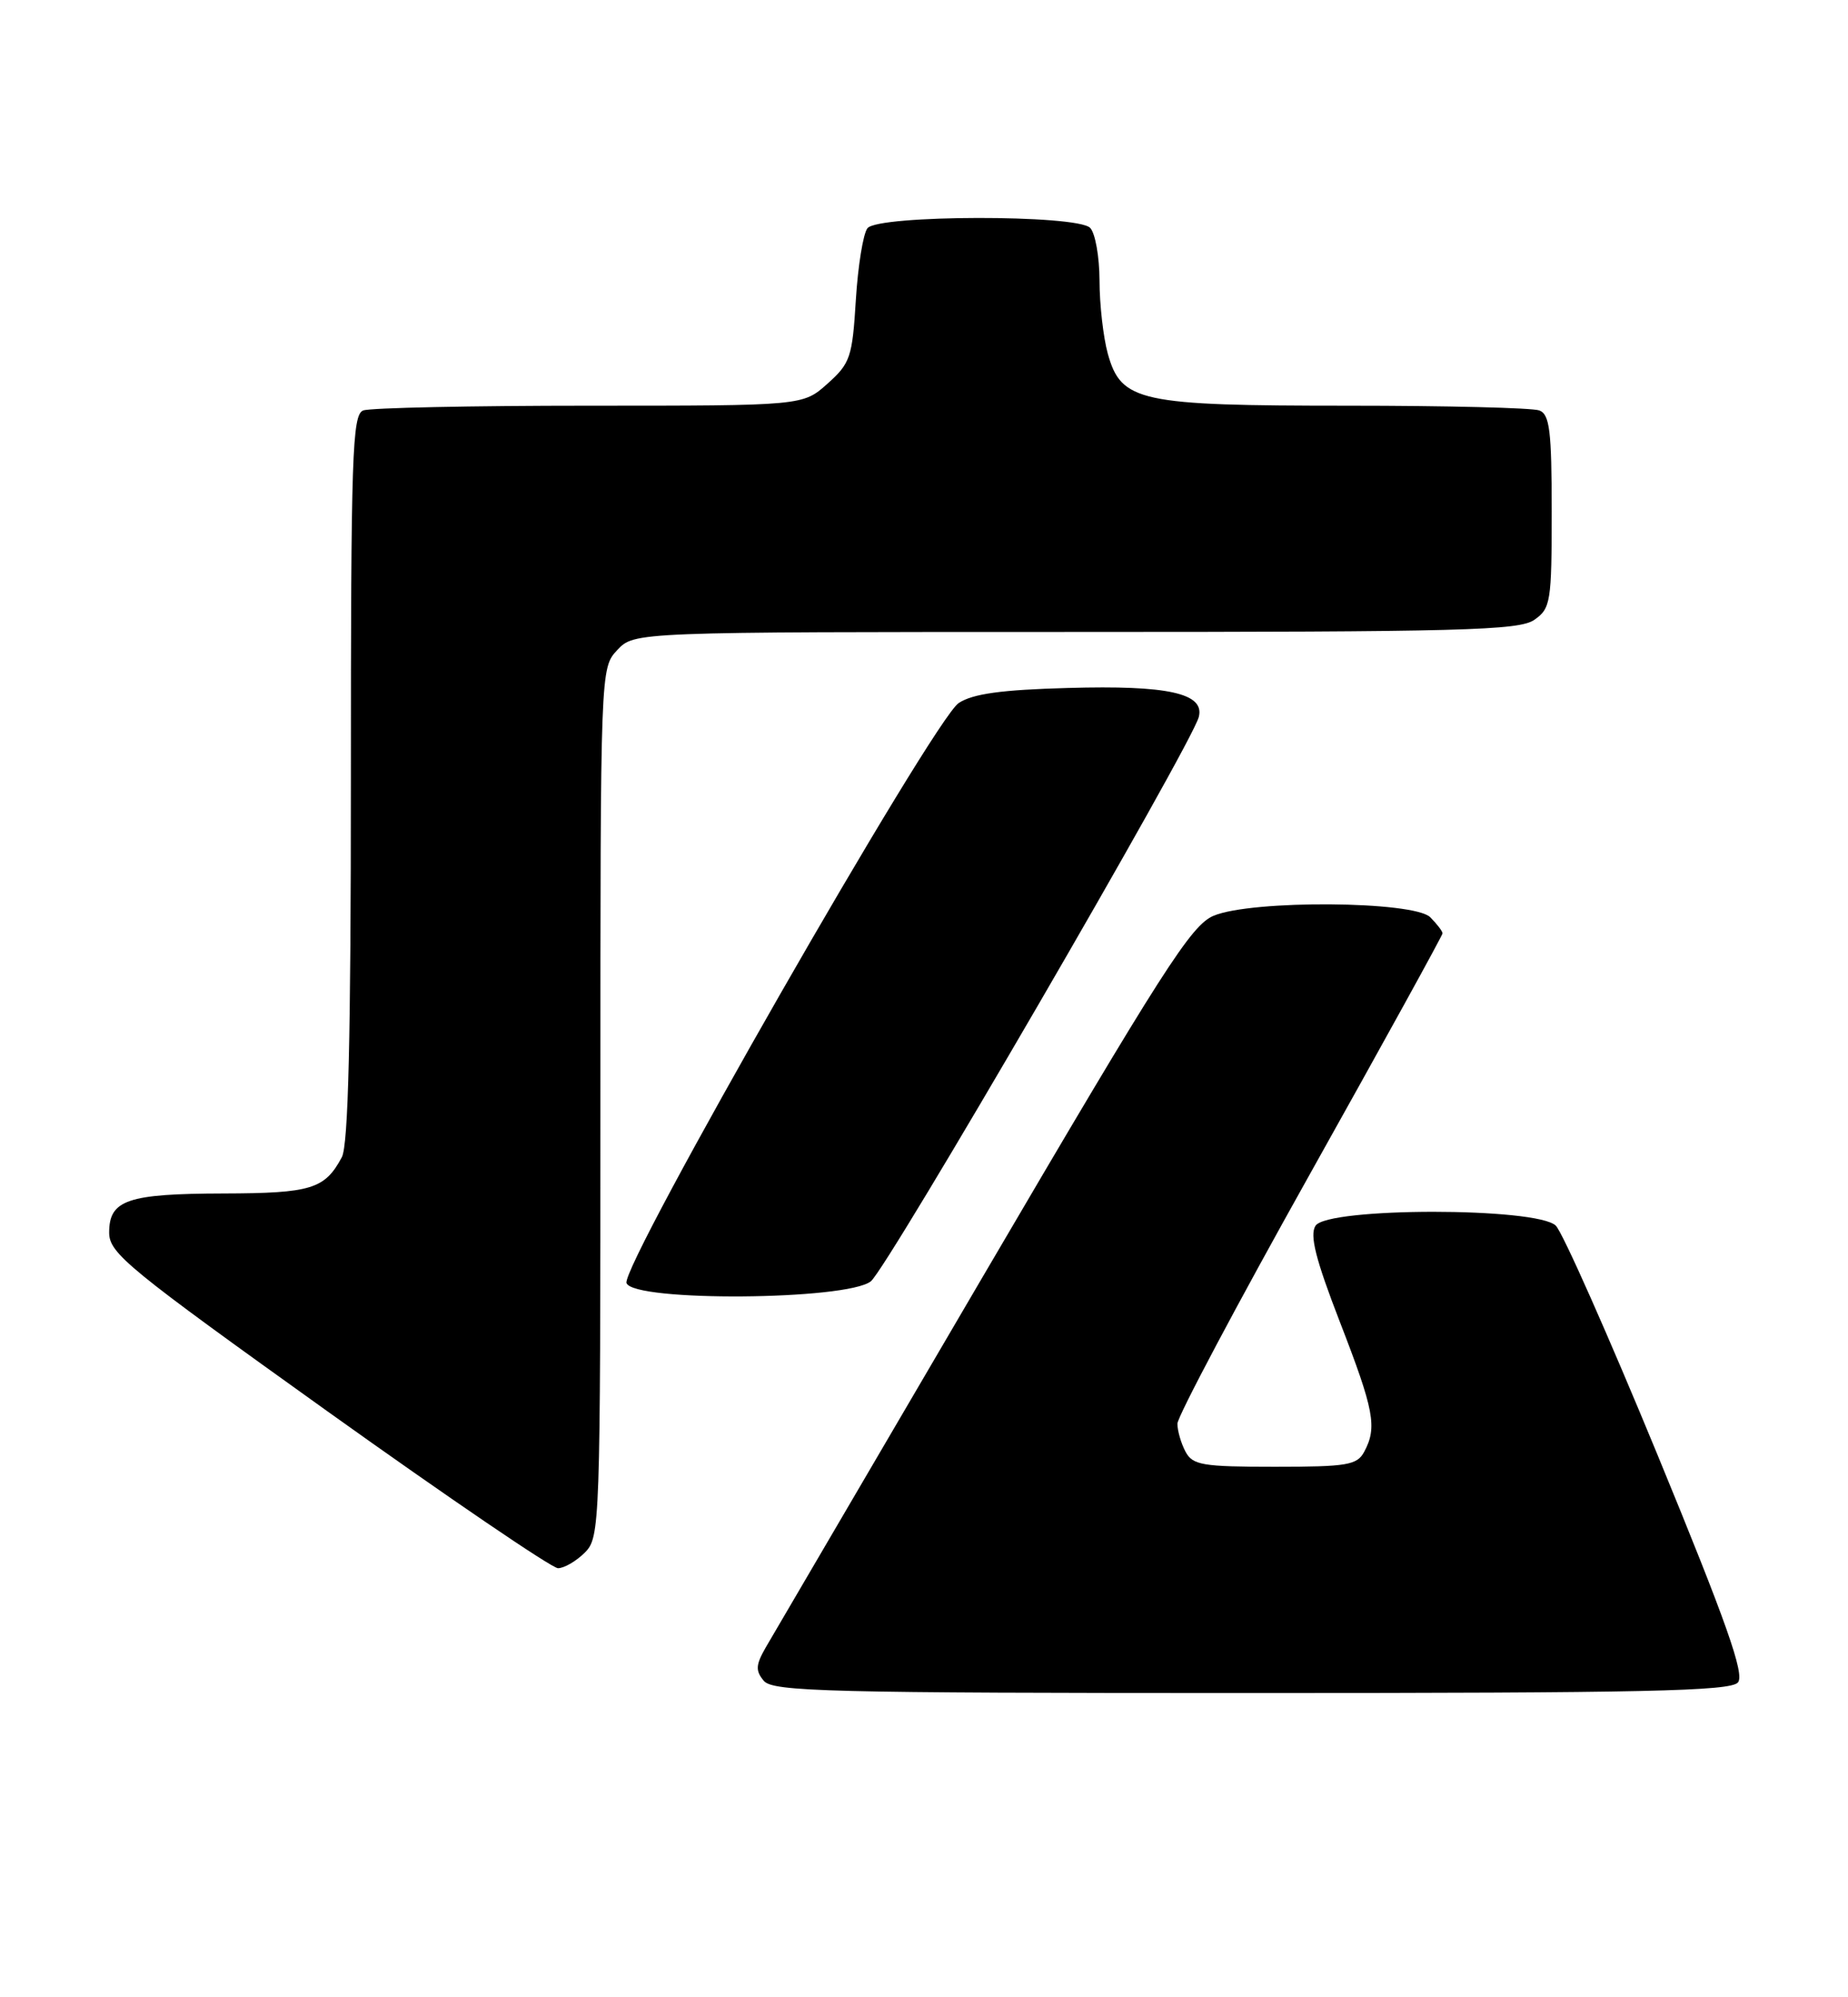 <?xml version="1.0" encoding="UTF-8" standalone="no"?>
<!DOCTYPE svg PUBLIC "-//W3C//DTD SVG 1.1//EN" "http://www.w3.org/Graphics/SVG/1.1/DTD/svg11.dtd" >
<svg xmlns="http://www.w3.org/2000/svg" xmlns:xlink="http://www.w3.org/1999/xlink" version="1.1" viewBox="0 0 237 256">
 <g >
 <path fill="currentColor"
d=" M 222.89 215.64 C 223.76 214.58 221.44 208.00 212.58 186.49 C 206.28 171.21 200.41 157.98 199.53 157.10 C 197.15 154.72 170.21 154.73 168.71 157.11 C 167.94 158.32 168.73 161.42 171.84 169.45 C 176.23 180.77 176.64 182.94 174.96 186.07 C 174.04 187.79 172.79 188.00 163.50 188.00 C 154.21 188.00 152.96 187.79 152.04 186.07 C 151.47 185.00 151.00 183.39 151.00 182.48 C 151.00 181.57 158.65 167.17 168.00 150.47 C 177.35 133.77 185.00 119.89 185.00 119.63 C 185.00 119.36 184.29 118.44 183.43 117.57 C 181.33 115.47 160.55 115.32 155.65 117.37 C 152.76 118.58 149.18 124.17 126.05 163.62 C 111.58 188.31 99.05 209.71 98.19 211.18 C 96.92 213.40 96.87 214.14 97.95 215.43 C 99.10 216.82 106.13 217.00 160.50 217.00 C 211.02 217.00 221.95 216.76 222.89 215.64 Z  M 75.00 199.00 C 76.95 197.05 77.00 195.67 77.00 141.31 C 77.00 85.63 77.00 85.63 79.17 83.31 C 81.35 81.00 81.35 81.00 137.95 81.00 C 187.56 81.00 194.83 80.81 196.78 79.44 C 198.87 77.98 199.00 77.16 199.00 65.55 C 199.00 55.22 198.74 53.12 197.42 52.61 C 196.55 52.27 185.51 52.00 172.89 52.00 C 146.11 52.00 143.79 51.50 142.07 45.33 C 141.49 43.22 141.01 39.00 141.01 35.95 C 141.00 32.90 140.46 29.86 139.80 29.20 C 138.09 27.49 112.62 27.53 111.25 29.25 C 110.70 29.94 110.03 34.07 109.76 38.43 C 109.31 45.79 109.05 46.57 106.12 49.18 C 102.97 52.00 102.97 52.00 75.57 52.00 C 60.49 52.00 47.45 52.27 46.58 52.61 C 45.17 53.15 45.00 58.23 45.00 99.67 C 45.00 133.08 44.67 146.75 43.84 148.32 C 41.66 152.40 39.92 152.94 28.68 152.97 C 16.33 153.00 14.00 153.80 14.00 157.98 C 14.00 160.64 16.36 162.56 42.06 180.94 C 57.50 191.97 70.78 201.00 71.56 201.00 C 72.35 201.00 73.90 200.10 75.00 199.00 Z  M 111.68 164.23 C 113.83 162.53 152.79 95.52 153.74 91.90 C 154.53 88.86 149.80 87.81 136.95 88.18 C 128.44 88.41 124.76 88.92 122.95 90.11 C 119.71 92.24 79.54 162.35 80.35 164.46 C 81.27 166.87 108.59 166.67 111.68 164.23 Z "/>
</g>
</svg>
